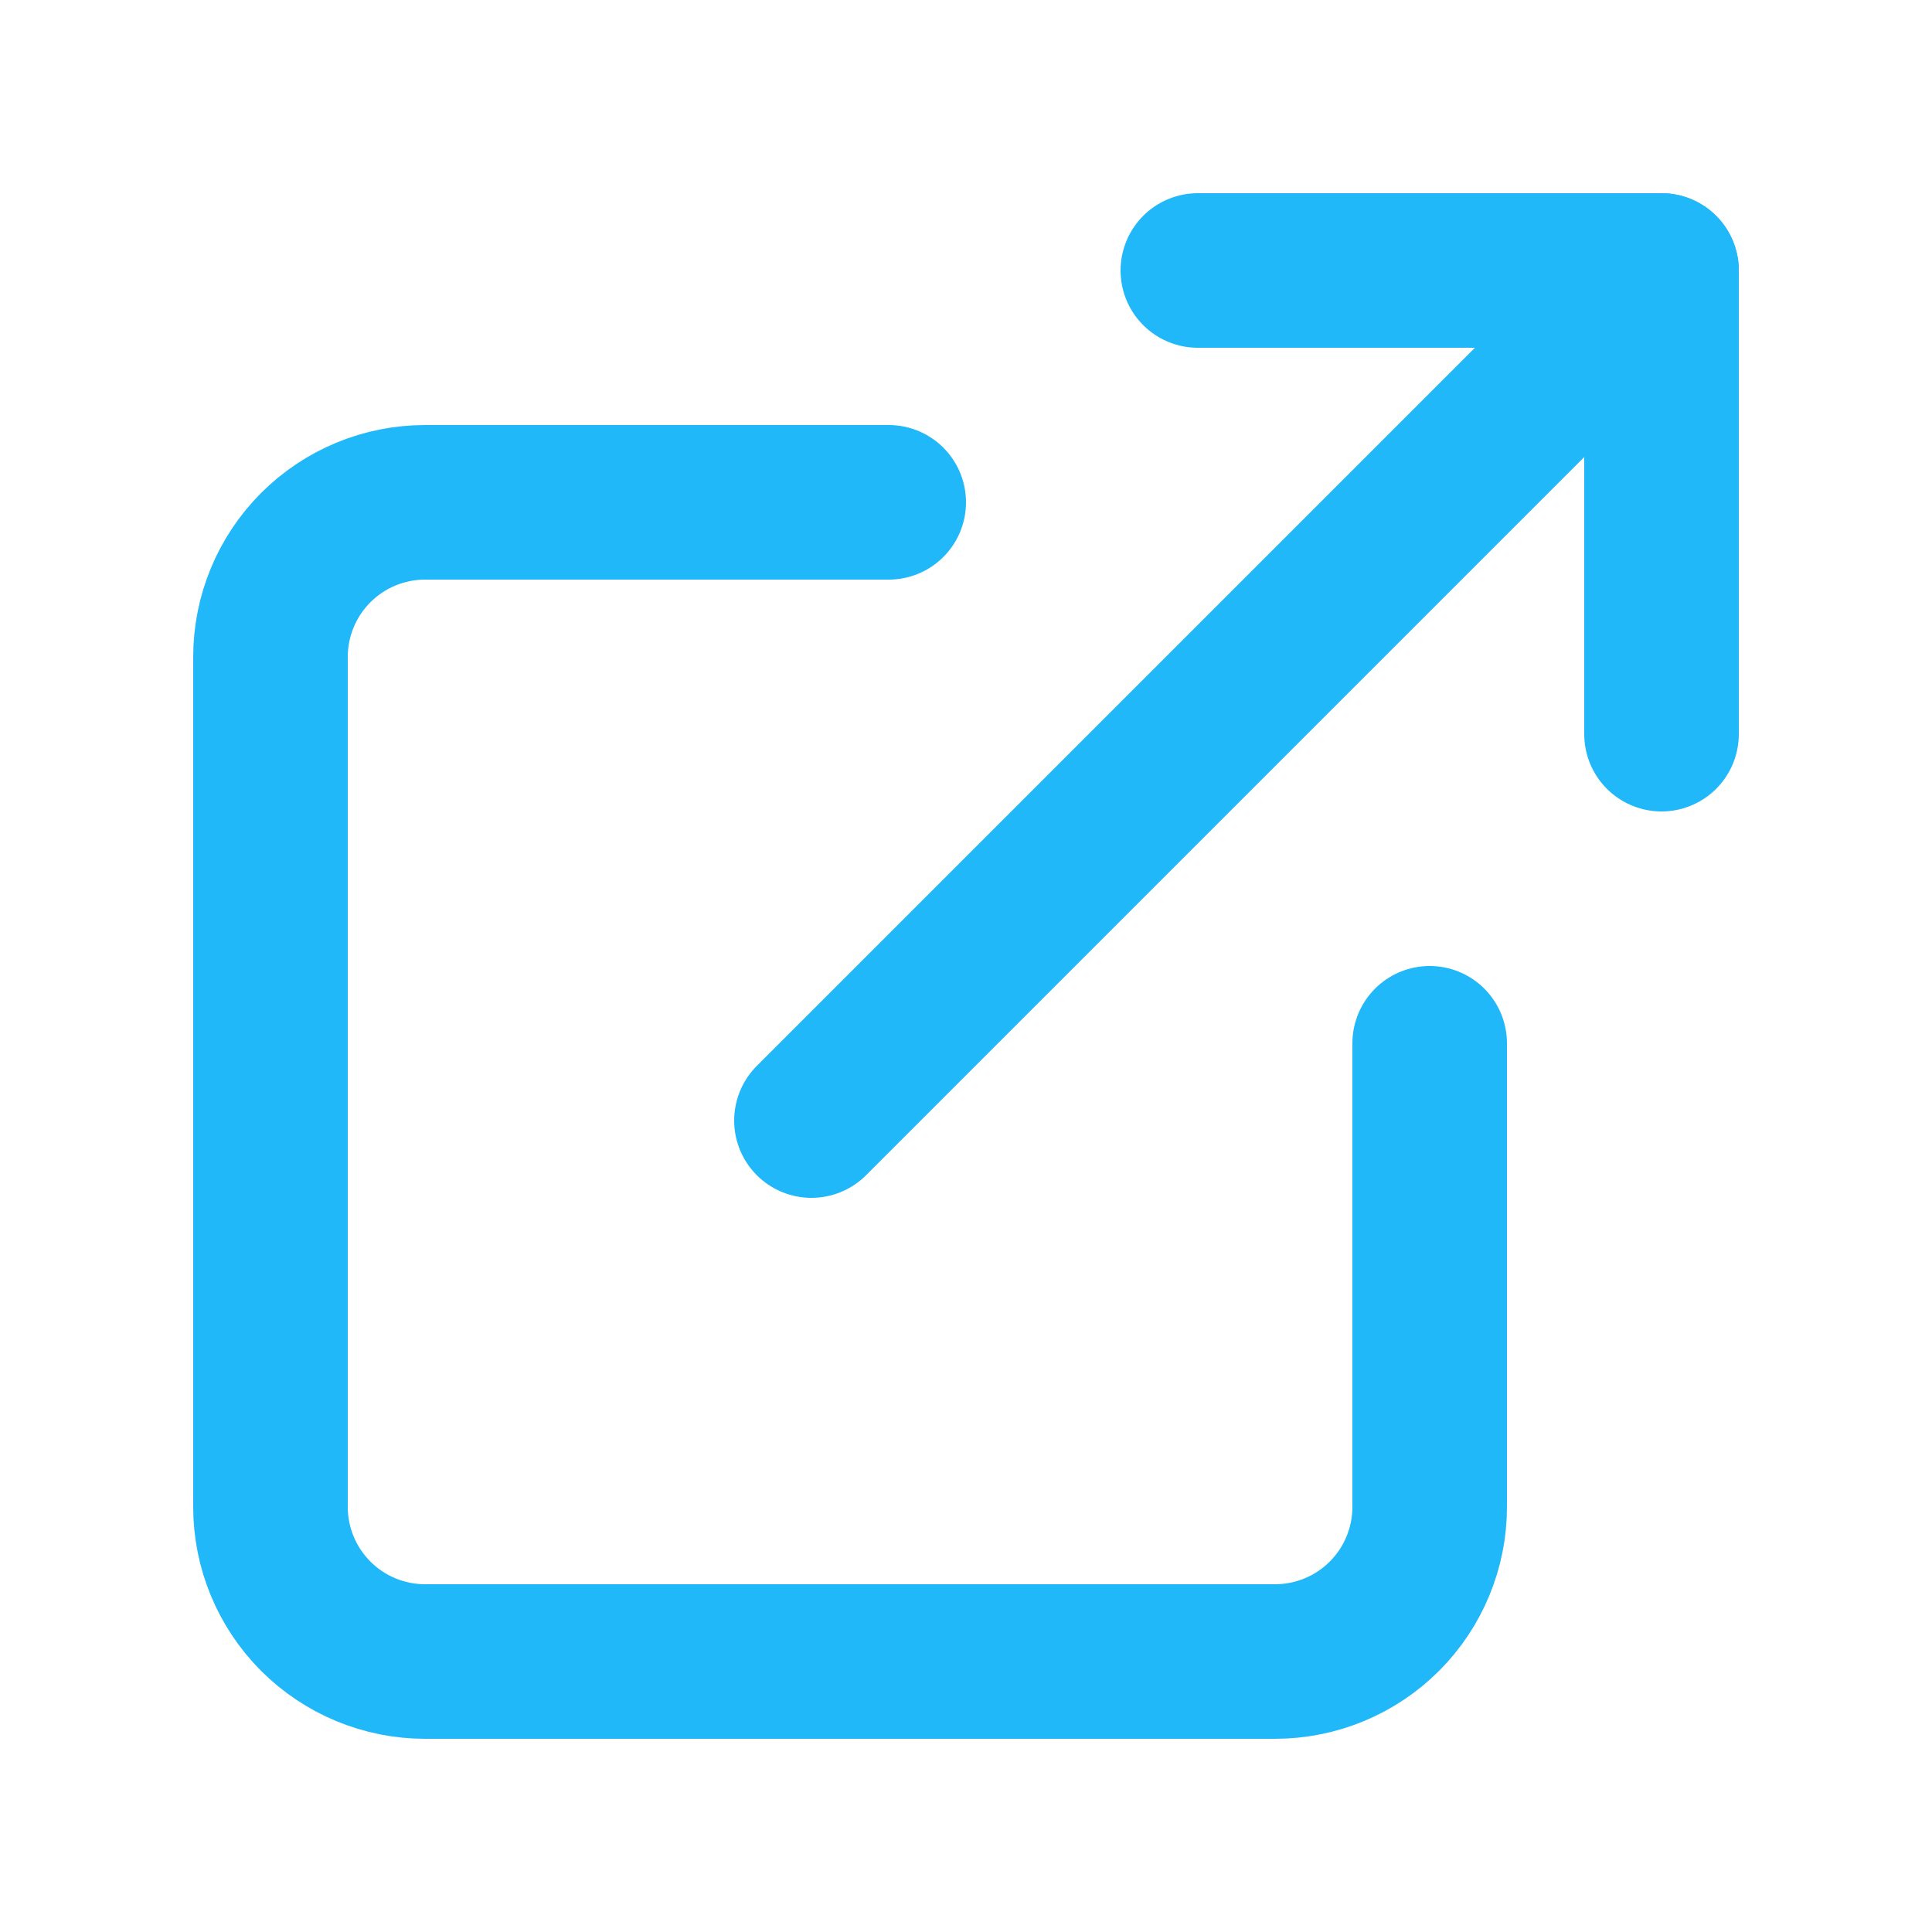 <?xml version="1.0" encoding="UTF-8" standalone="no" ?>
<!DOCTYPE svg PUBLIC "-//W3C//DTD SVG 1.1//EN" "http://www.w3.org/Graphics/SVG/1.1/DTD/svg11.dtd">
<svg xmlns="http://www.w3.org/2000/svg" xmlns:xlink="http://www.w3.org/1999/xlink" version="1.1" width="1080" height="1080" viewBox="0 0 1080 1080" xml:space="preserve">
<desc>Created with Fabric.js 5.2.4</desc>
<defs>
</defs>
<g transform="matrix(1 0 0 1 540 540)" id="a7da7fe0-0eae-497a-81b8-090f89c6bb1d"  >
<rect style="stroke: none; stroke-width: 1; stroke-dasharray: none; stroke-linecap: butt; stroke-dashoffset: 0; stroke-linejoin: miter; stroke-miterlimit: 4; fill: rgb(255,255,255); fill-rule: nonzero; opacity: 1; visibility: hidden;" vector-effect="non-scaling-stroke"  x="-540" y="-540" rx="0" ry="0" width="1080" height="1080" />
</g>
<g transform="matrix(1 0 0 1 540 540)" id="e9d4ce40-d58e-45d3-b28d-e649f6d51da9"  >
</g>
<g transform="matrix(43.2 0 0 43.2 540 540)"  >
<g style=""   >
		<g transform="matrix(1 0 0 1 -1.5 1.5)"  >
<path style="stroke: rgb(33,184,249); stroke-width: 2; stroke-dasharray: none; stroke-linecap: round; stroke-dashoffset: 0; stroke-linejoin: round; stroke-miterlimit: 4; fill: none; fill-rule: nonzero; opacity: 1;" vector-effect="non-scaling-stroke"  transform=" translate(-11, -13.5)" d="M 18.5 13 L 18.5 19 C 18.5 19.53 18.289 20.039 17.914 20.414 C 17.539 20.789 17.03 21 16.5 21 L 5.5 21 C 4.97 21 4.461 20.789 4.086 20.414 C 3.711 20.039 3.5 19.53 3.5 19 L 3.5 8 C 3.5 7.47 3.711 6.961 4.086 6.586 C 4.461 6.211 4.97 6 5.5 6 L 11.5 6" stroke-linecap="round" />
</g>
		<g transform="matrix(1 0 0 1 6 -6)"  >
<path style="stroke: rgb(33,184,249); stroke-width: 2; stroke-dasharray: none; stroke-linecap: round; stroke-dashoffset: 0; stroke-linejoin: round; stroke-miterlimit: 4; fill: none; fill-rule: nonzero; opacity: 1;" vector-effect="non-scaling-stroke"  transform=" translate(-18.5, -6)" d="M 15.5 3 L 21.5 3 L 21.5 9" stroke-linecap="round" />
</g>
		<g transform="matrix(1 0 0 1 3.5 -3.5)"  >
<path style="stroke: rgb(33,184,249); stroke-width: 2; stroke-dasharray: none; stroke-linecap: round; stroke-dashoffset: 0; stroke-linejoin: round; stroke-miterlimit: 4; fill: none; fill-rule: nonzero; opacity: 1;" vector-effect="non-scaling-stroke"  transform=" translate(-16, -8.5)" d="M 10.5 14 L 21.5 3" stroke-linecap="round" />
</g>
</g>
</g>
</svg>